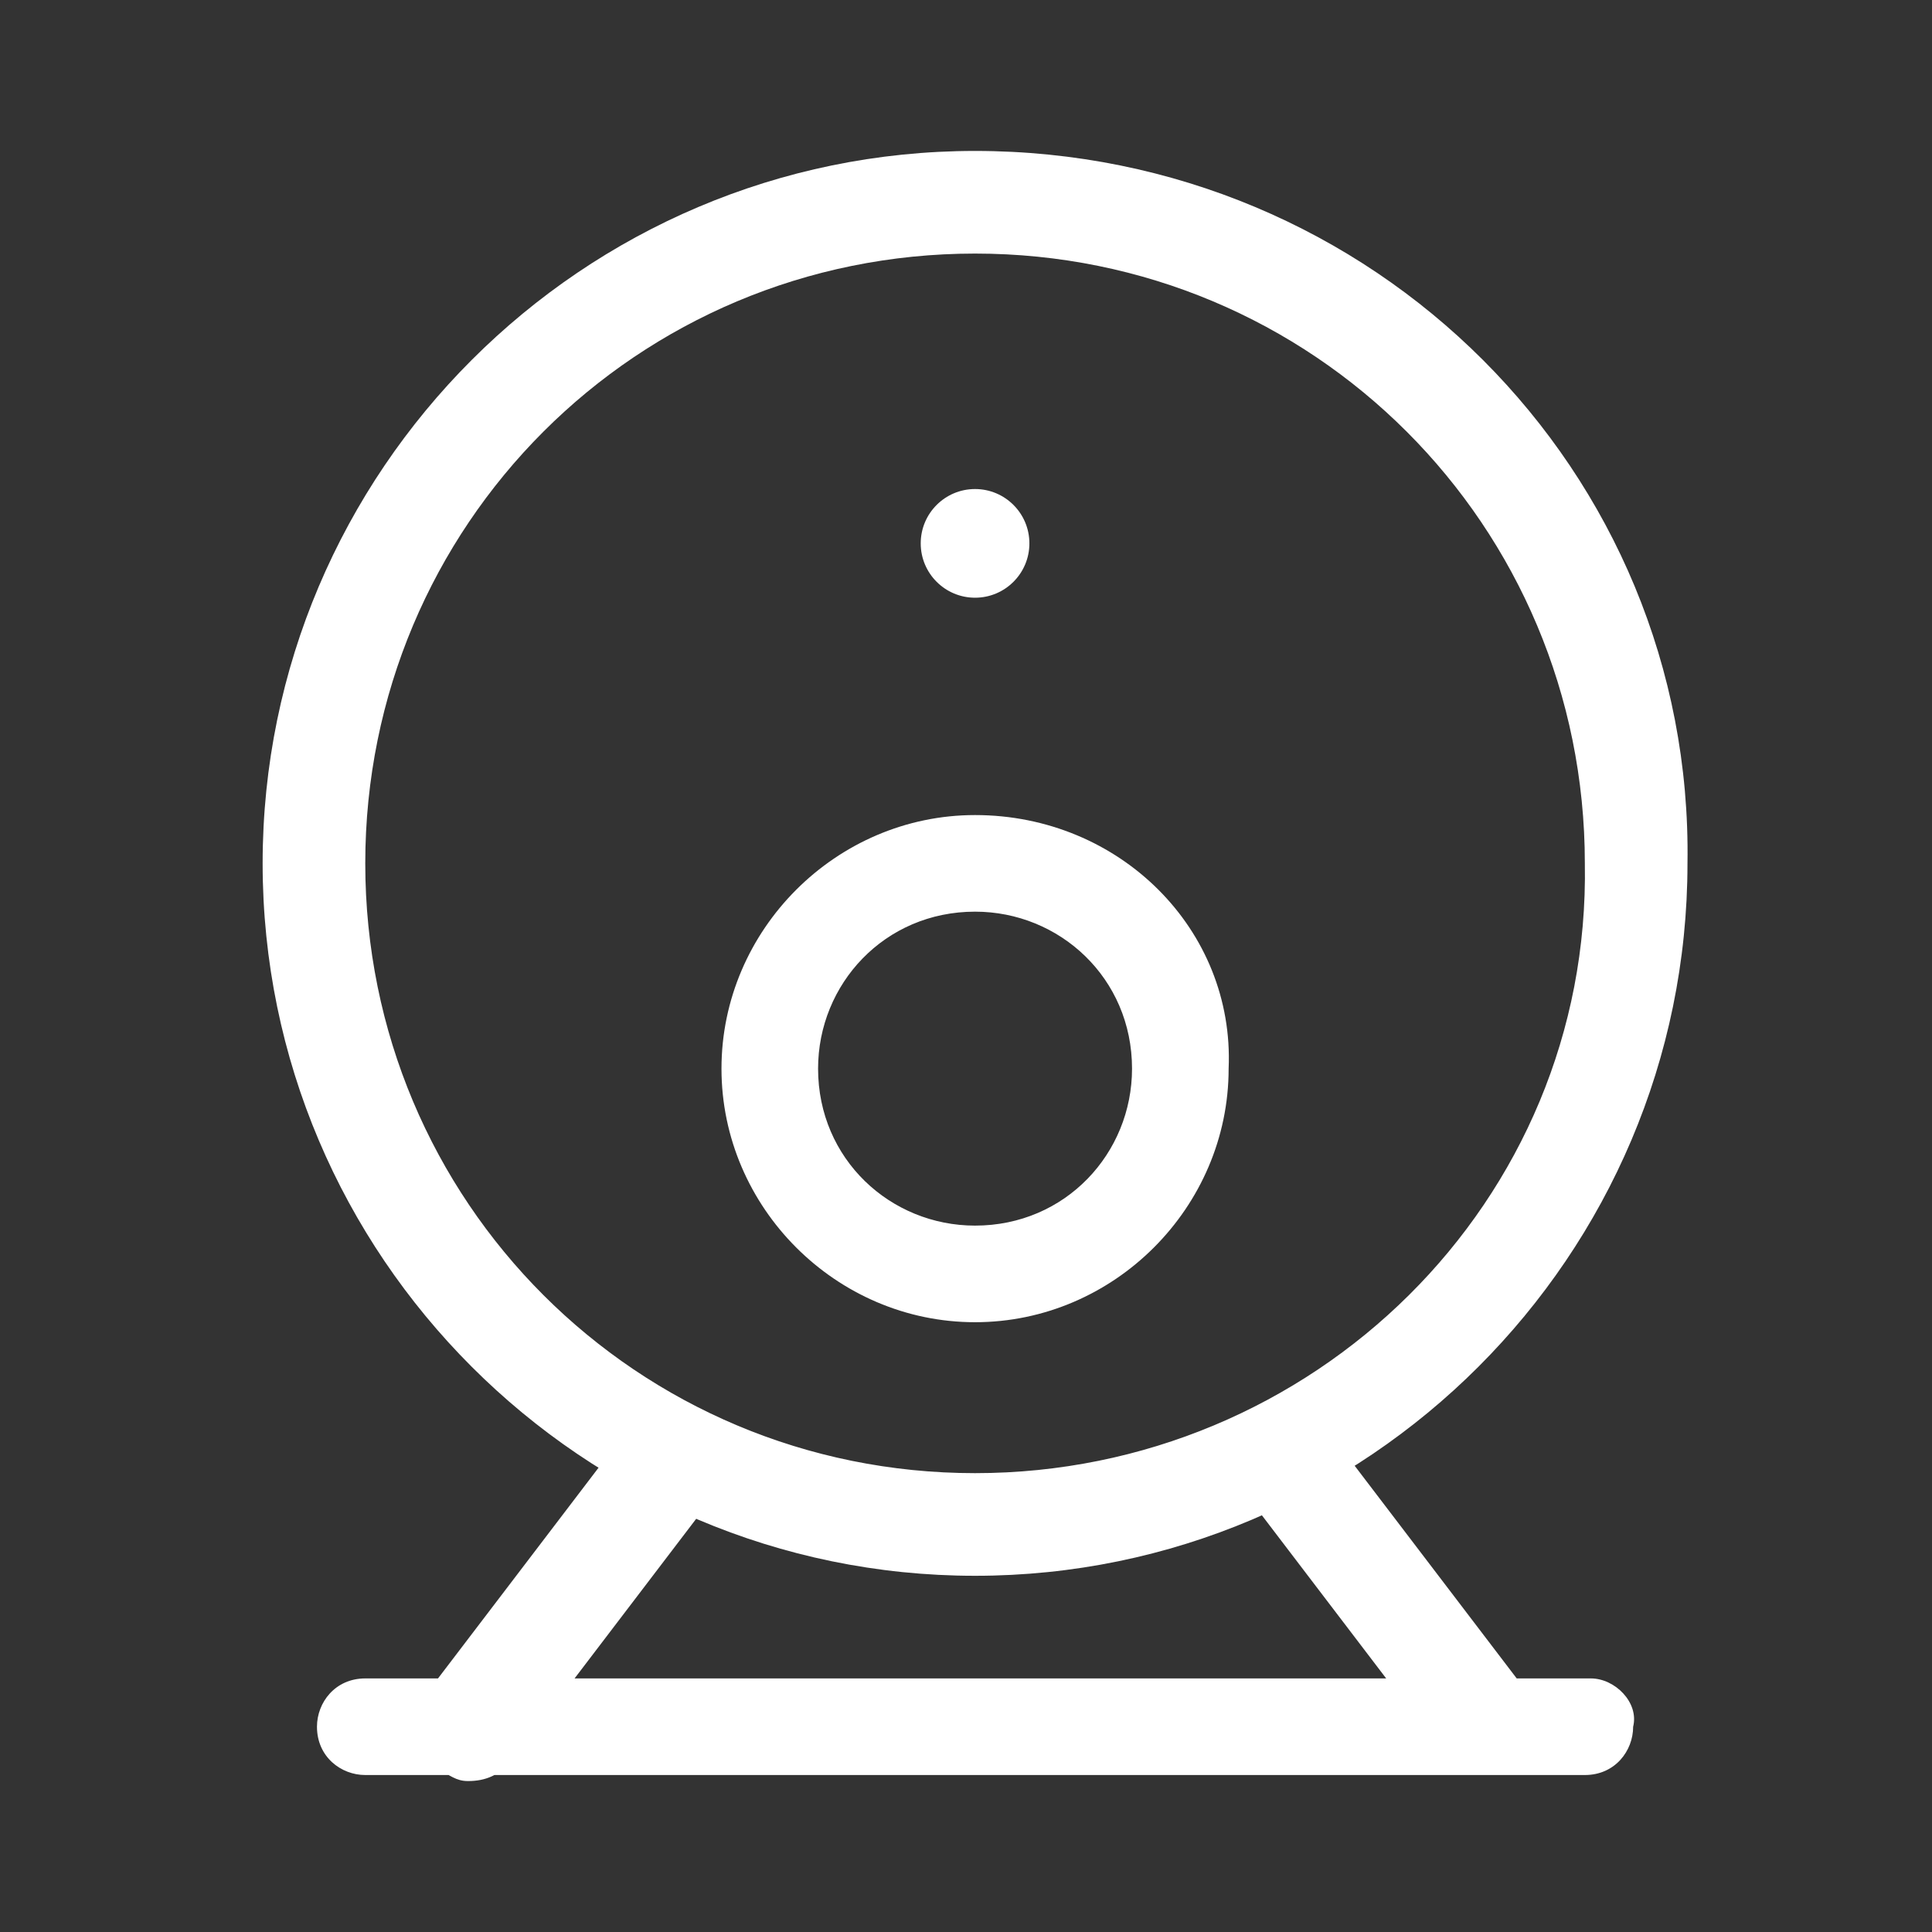 <?xml version="1.0" encoding="utf-8"?>
<!-- Generator: Adobe Illustrator 23.0.3, SVG Export Plug-In . SVG Version: 6.00 Build 0)  -->
<!DOCTYPE svg PUBLIC "-//W3C//DTD SVG 1.1//EN" "http://www.w3.org/Graphics/SVG/1.1/DTD/svg11.dtd">
<svg version="1.1" id="Layer_1" xmlns:x="http://ns.adobe.com/Extensibility/1.0/" xmlns:i="http://ns.adobe.com/AdobeIllustrator/10.0/" xmlns:graph="http://ns.adobe.com/Graphs/1.0/"
	 xmlns="http://www.w3.org/2000/svg" xmlns:xlink="http://www.w3.org/1999/xlink" x="0px" y="0px" width="64px" height="64px"
	 viewBox="0 0 64 64" style="enable-background:new 0 0 64 64;" xml:space="preserve">
<rect x="0" y="0" width="64" height="64" fill="#333333" stroke="none"/>
<style type="text/css">
	.st0{fill:#FFFFFF;}
</style>
<g>
	<g>
		<path class="st0" d="M32.3,5C19.3,5,8.7,15.6,8.7,28.6s10.6,23.6,23.6,23.6s23.6-10.6,23.6-23.6C56.1,15.6,45.5,5,32.3,5L32.3,5z
			 M32.3,48.8c-11.2,0-20.2-9-20.2-20.2s9-20.2,20.2-20.2s20.2,9,20.2,20.2C52.7,39.8,43.5,48.8,32.3,48.8L32.3,48.8z M32.3,27
			c-4.6,0-8.4,3.8-8.4,8.4s3.8,8.4,8.4,8.4s8.4-3.8,8.4-8.4C40.9,30.8,37.1,27,32.3,27L32.3,27z M32.3,40.6c-2.8,0-5.2-2.2-5.2-5.2
			c0-2.8,2.2-5.2,5.2-5.2c2.8,0,5.2,2.2,5.2,5.2C37.5,38.2,35.3,40.6,32.3,40.6L32.3,40.6z M22.7,47.6c-0.8-0.6-1.8-0.4-2.4,0.4
			l-6.4,8.4c-0.4,0.6-0.2,1.6,0.6,2.2c0.4,0.2,0.6,0.4,1,0.4c0.6,0,1-0.2,1.4-0.6l6.4-8.4C23.7,49.2,23.5,48.2,22.7,47.6L22.7,47.6z
			 M50.7,56.2l-6.4-8.4c-0.6-0.8-1.6-0.8-2.4-0.4c-0.8,0.6-0.8,1.6-0.4,2.4l6.4,8.4c0.4,0.4,0.8,0.6,1.4,0.6c0.4,0,0.8-0.2,1-0.4
			C51.1,58,51.3,57,50.7,56.2L50.7,56.2z M52.7,55.6H12.1c-1,0-1.6,0.8-1.6,1.6c0,1,0.8,1.6,1.6,1.6h40.4c1,0,1.6-0.8,1.6-1.6
			C54.3,56.4,53.5,55.6,52.7,55.6L52.7,55.6z"/>
		<circle class="st0" cx="32.3" cy="18" r="1.8"/>
	</g>
</g>
</svg>
